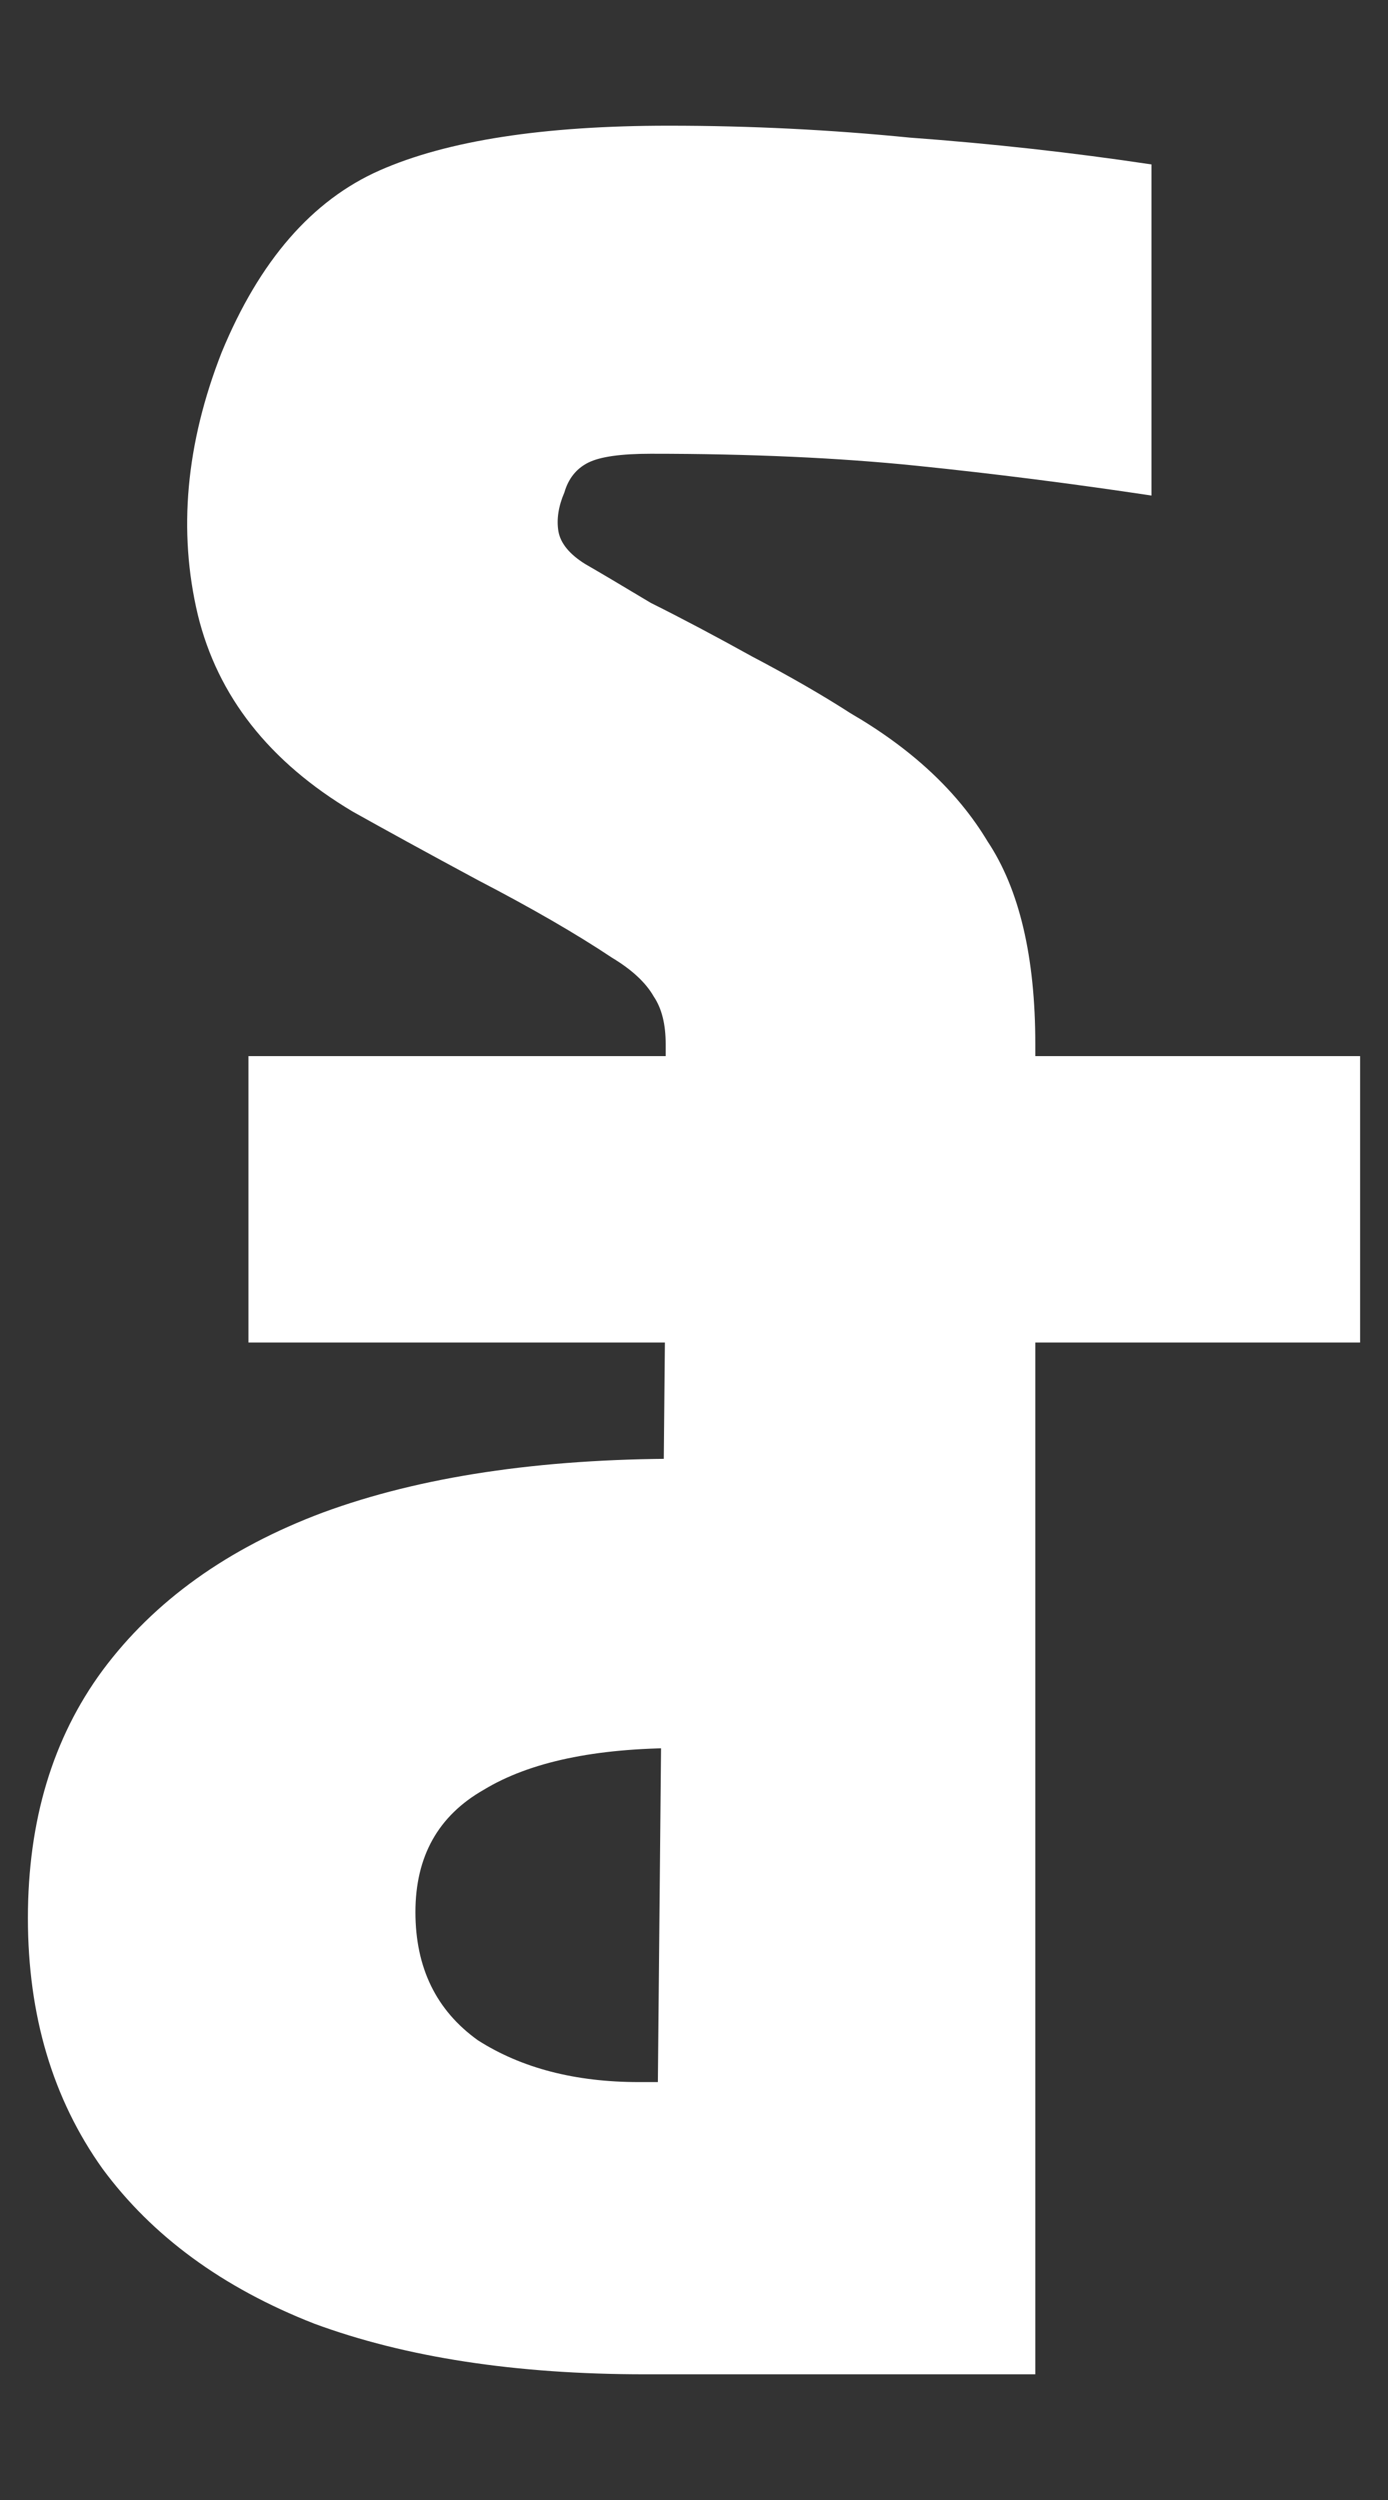 <svg width="10" height="18" viewBox="0 0 10 18" fill="none" xmlns="http://www.w3.org/2000/svg">
<rect x="0" y="0" width="10" height="18" fill="#333333" stroke="none"/>
<path id="&#225;&#159;&#155;" d="M4.646 17.095C3.715 17.095 2.921 16.973 2.263 16.73C1.604 16.472 1.096 16.1 0.738 15.614C0.38 15.112 0.201 14.511 0.201 13.81C0.201 13.108 0.38 12.514 0.738 12.028C1.11 11.527 1.64 11.147 2.327 10.89C3.028 10.632 3.887 10.503 4.904 10.503V12.586C4.288 12.586 3.816 12.686 3.486 12.886C3.157 13.073 2.993 13.366 2.993 13.767C2.993 14.168 3.143 14.475 3.443 14.69C3.758 14.891 4.145 14.991 4.603 14.991H5.483L4.732 15.807L4.796 9.064H7.459V17.095H4.646ZM1.79 9.666V7.604H9.799V9.666H1.79ZM4.796 8.227V7.518C4.796 7.375 4.768 7.261 4.71 7.175C4.653 7.075 4.553 6.982 4.41 6.896C4.152 6.724 3.83 6.538 3.443 6.337C3.071 6.137 2.771 5.972 2.542 5.844C1.94 5.486 1.568 5.013 1.425 4.426C1.282 3.825 1.339 3.195 1.597 2.537C1.869 1.878 2.248 1.442 2.735 1.227C3.222 1.012 3.916 0.905 4.818 0.905C5.405 0.905 5.984 0.934 6.557 0.991C7.144 1.034 7.724 1.098 8.296 1.184V3.568C7.724 3.482 7.158 3.41 6.6 3.353C6.042 3.296 5.405 3.267 4.689 3.267C4.474 3.267 4.324 3.288 4.238 3.331C4.152 3.374 4.095 3.446 4.066 3.546C4.023 3.646 4.009 3.739 4.023 3.825C4.038 3.911 4.102 3.99 4.216 4.061C4.317 4.119 4.474 4.212 4.689 4.341C4.918 4.455 5.161 4.584 5.419 4.727C5.691 4.87 5.927 5.006 6.127 5.135C6.571 5.393 6.9 5.7 7.115 6.058C7.344 6.402 7.459 6.889 7.459 7.518V8.227H4.796Z" fill="white"/>
</svg>
